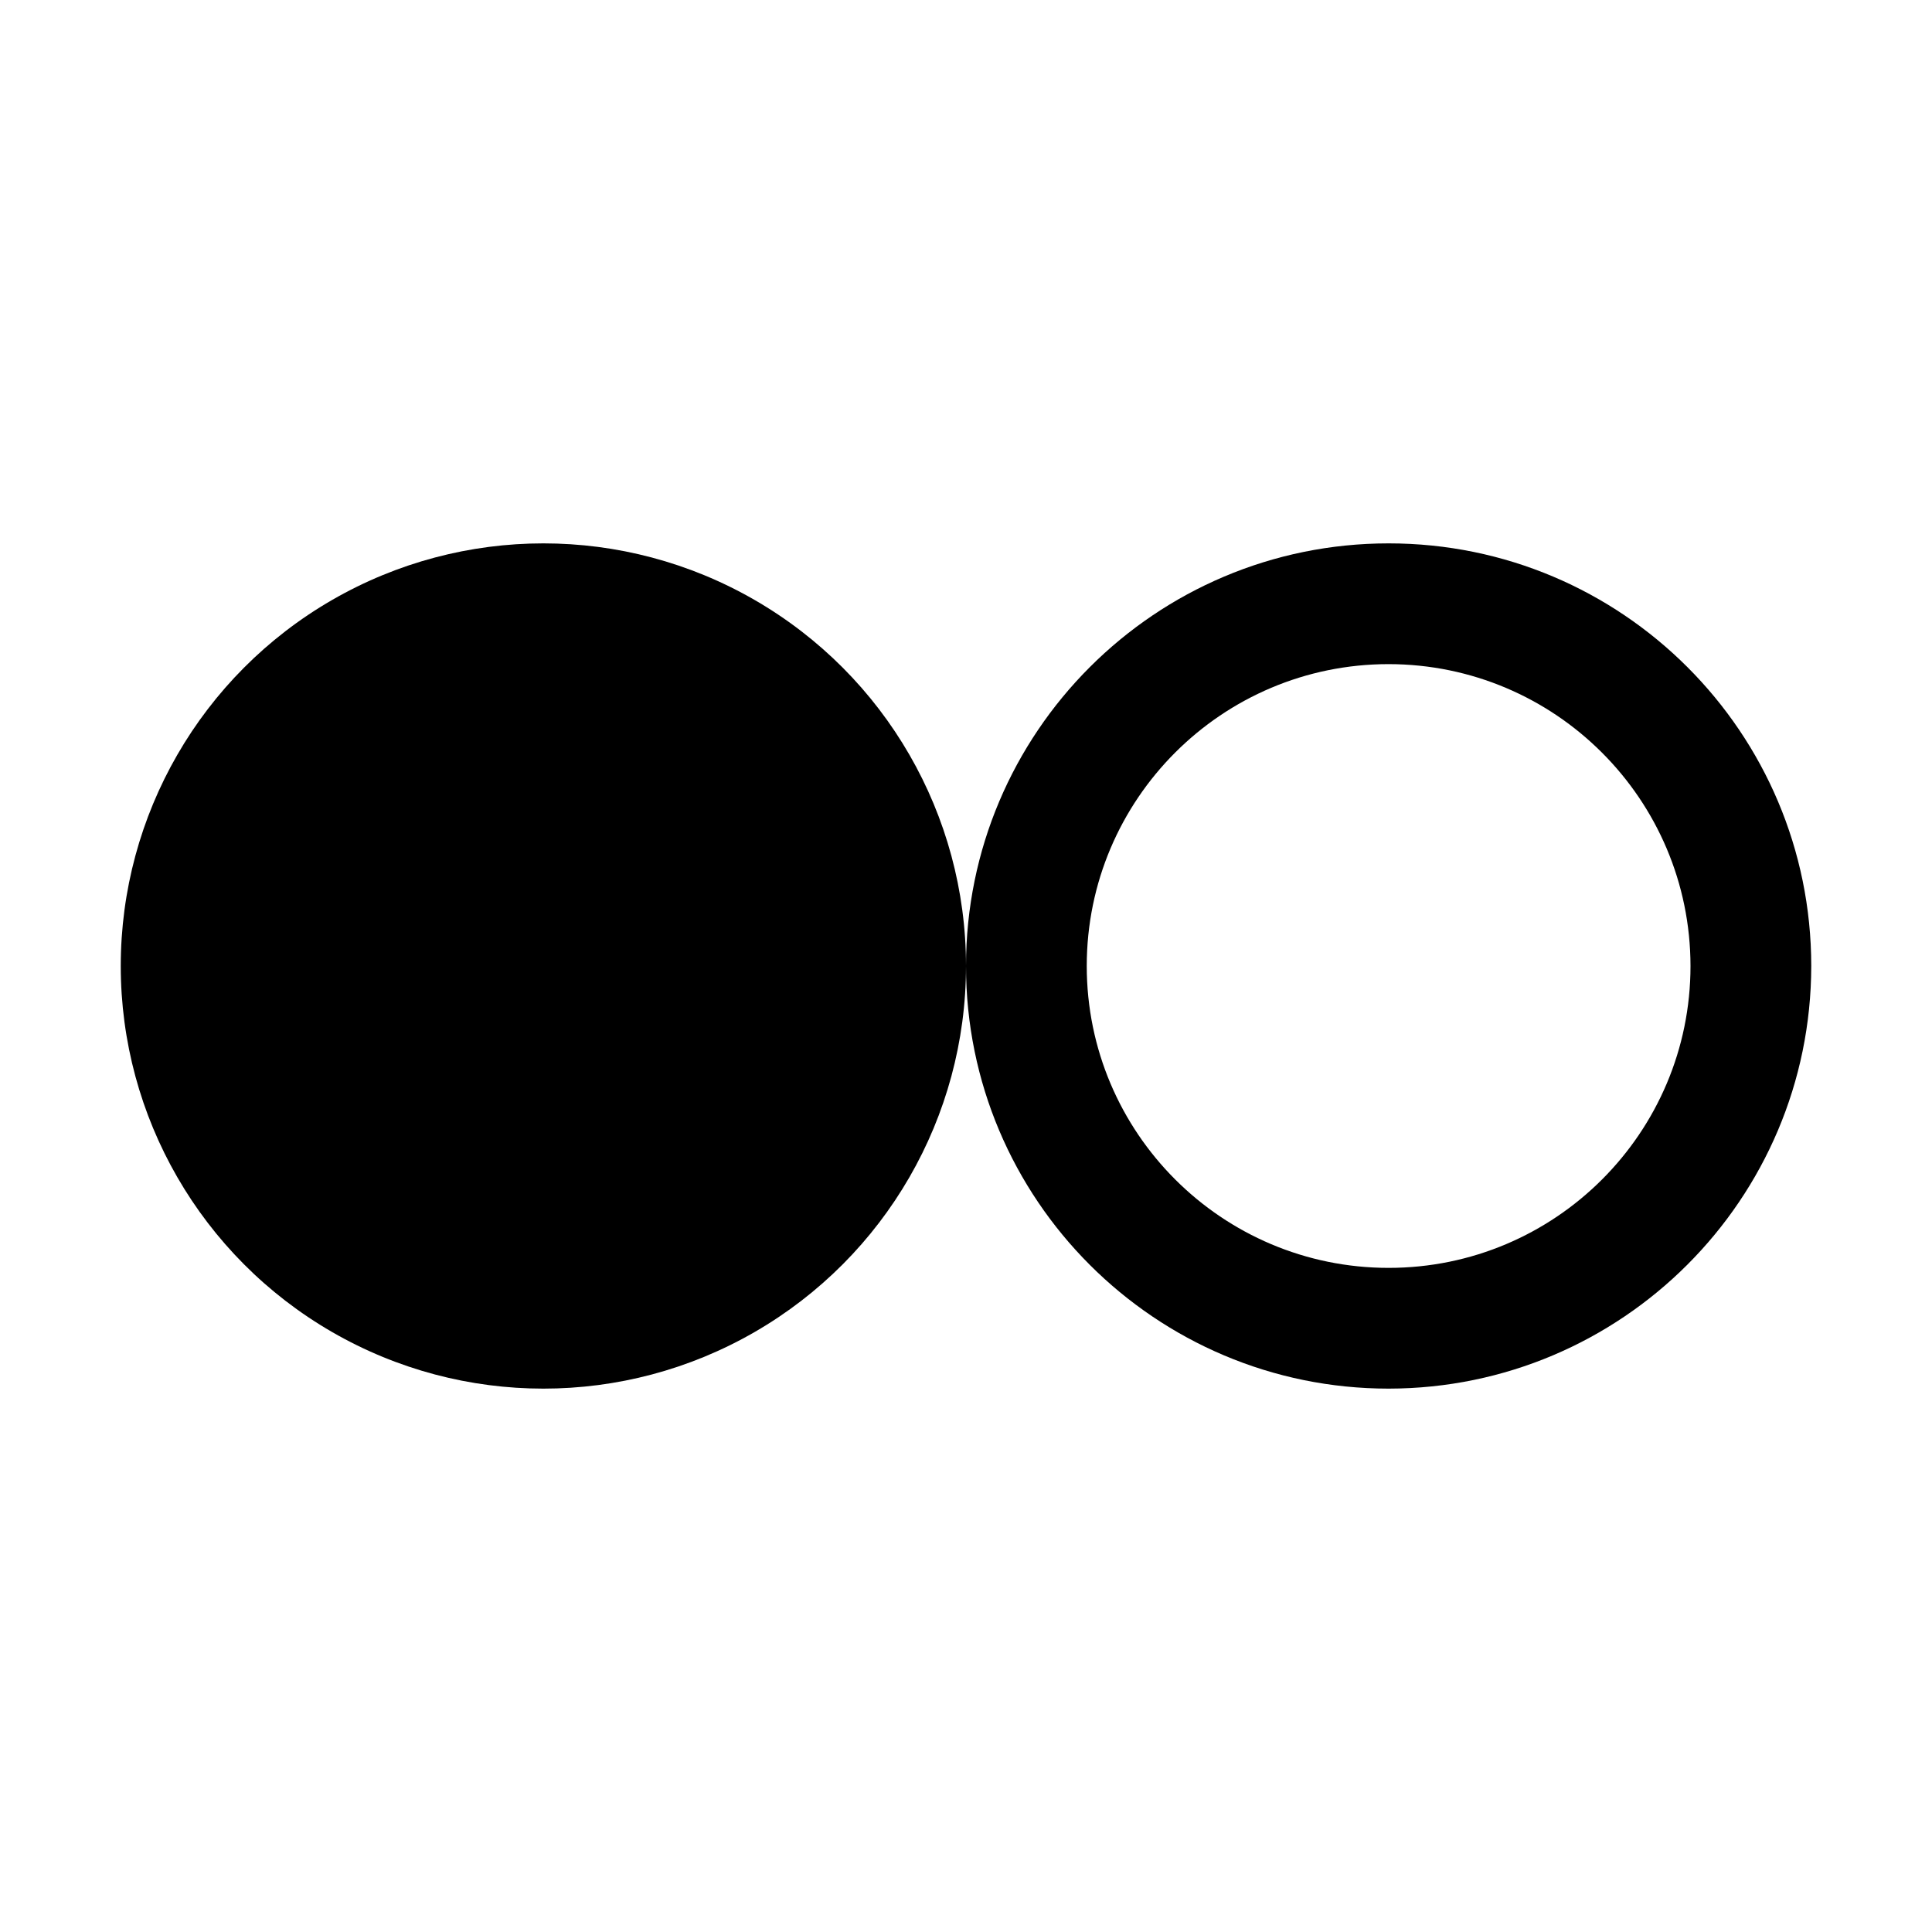 <svg xmlns="http://www.w3.org/2000/svg" xmlns:xlink="http://www.w3.org/1999/xlink" fill="none" version="1.1" width="32" height="32" viewBox="0 0 32 32"><defs><clipPath id="master_svg0_134_09896"><rect x="0" y="0" width="32" height="32" rx="0"/></clipPath></defs><g clip-path="url(#master_svg0_134_09896)"><g><path d="M23,23C19.134,23,16,19.866,16,16C16,12.134,19.134,9,23,9C26.866,9,30,12.134,30,16C29.996,19.864,26.864,22.996,23,23ZM23,11C20.239,11,18,13.239,18,16C18,18.761,20.239,21,23,21C25.761,21,28,18.761,28,16C27.997,13.24,25.76,11.003,23,11Z" fill="#000000" fill-opacity="1"/></g><g><ellipse cx="9" cy="16" rx="7" ry="7" fill="#000000" fill-opacity="1"/></g><g></g></g></svg>